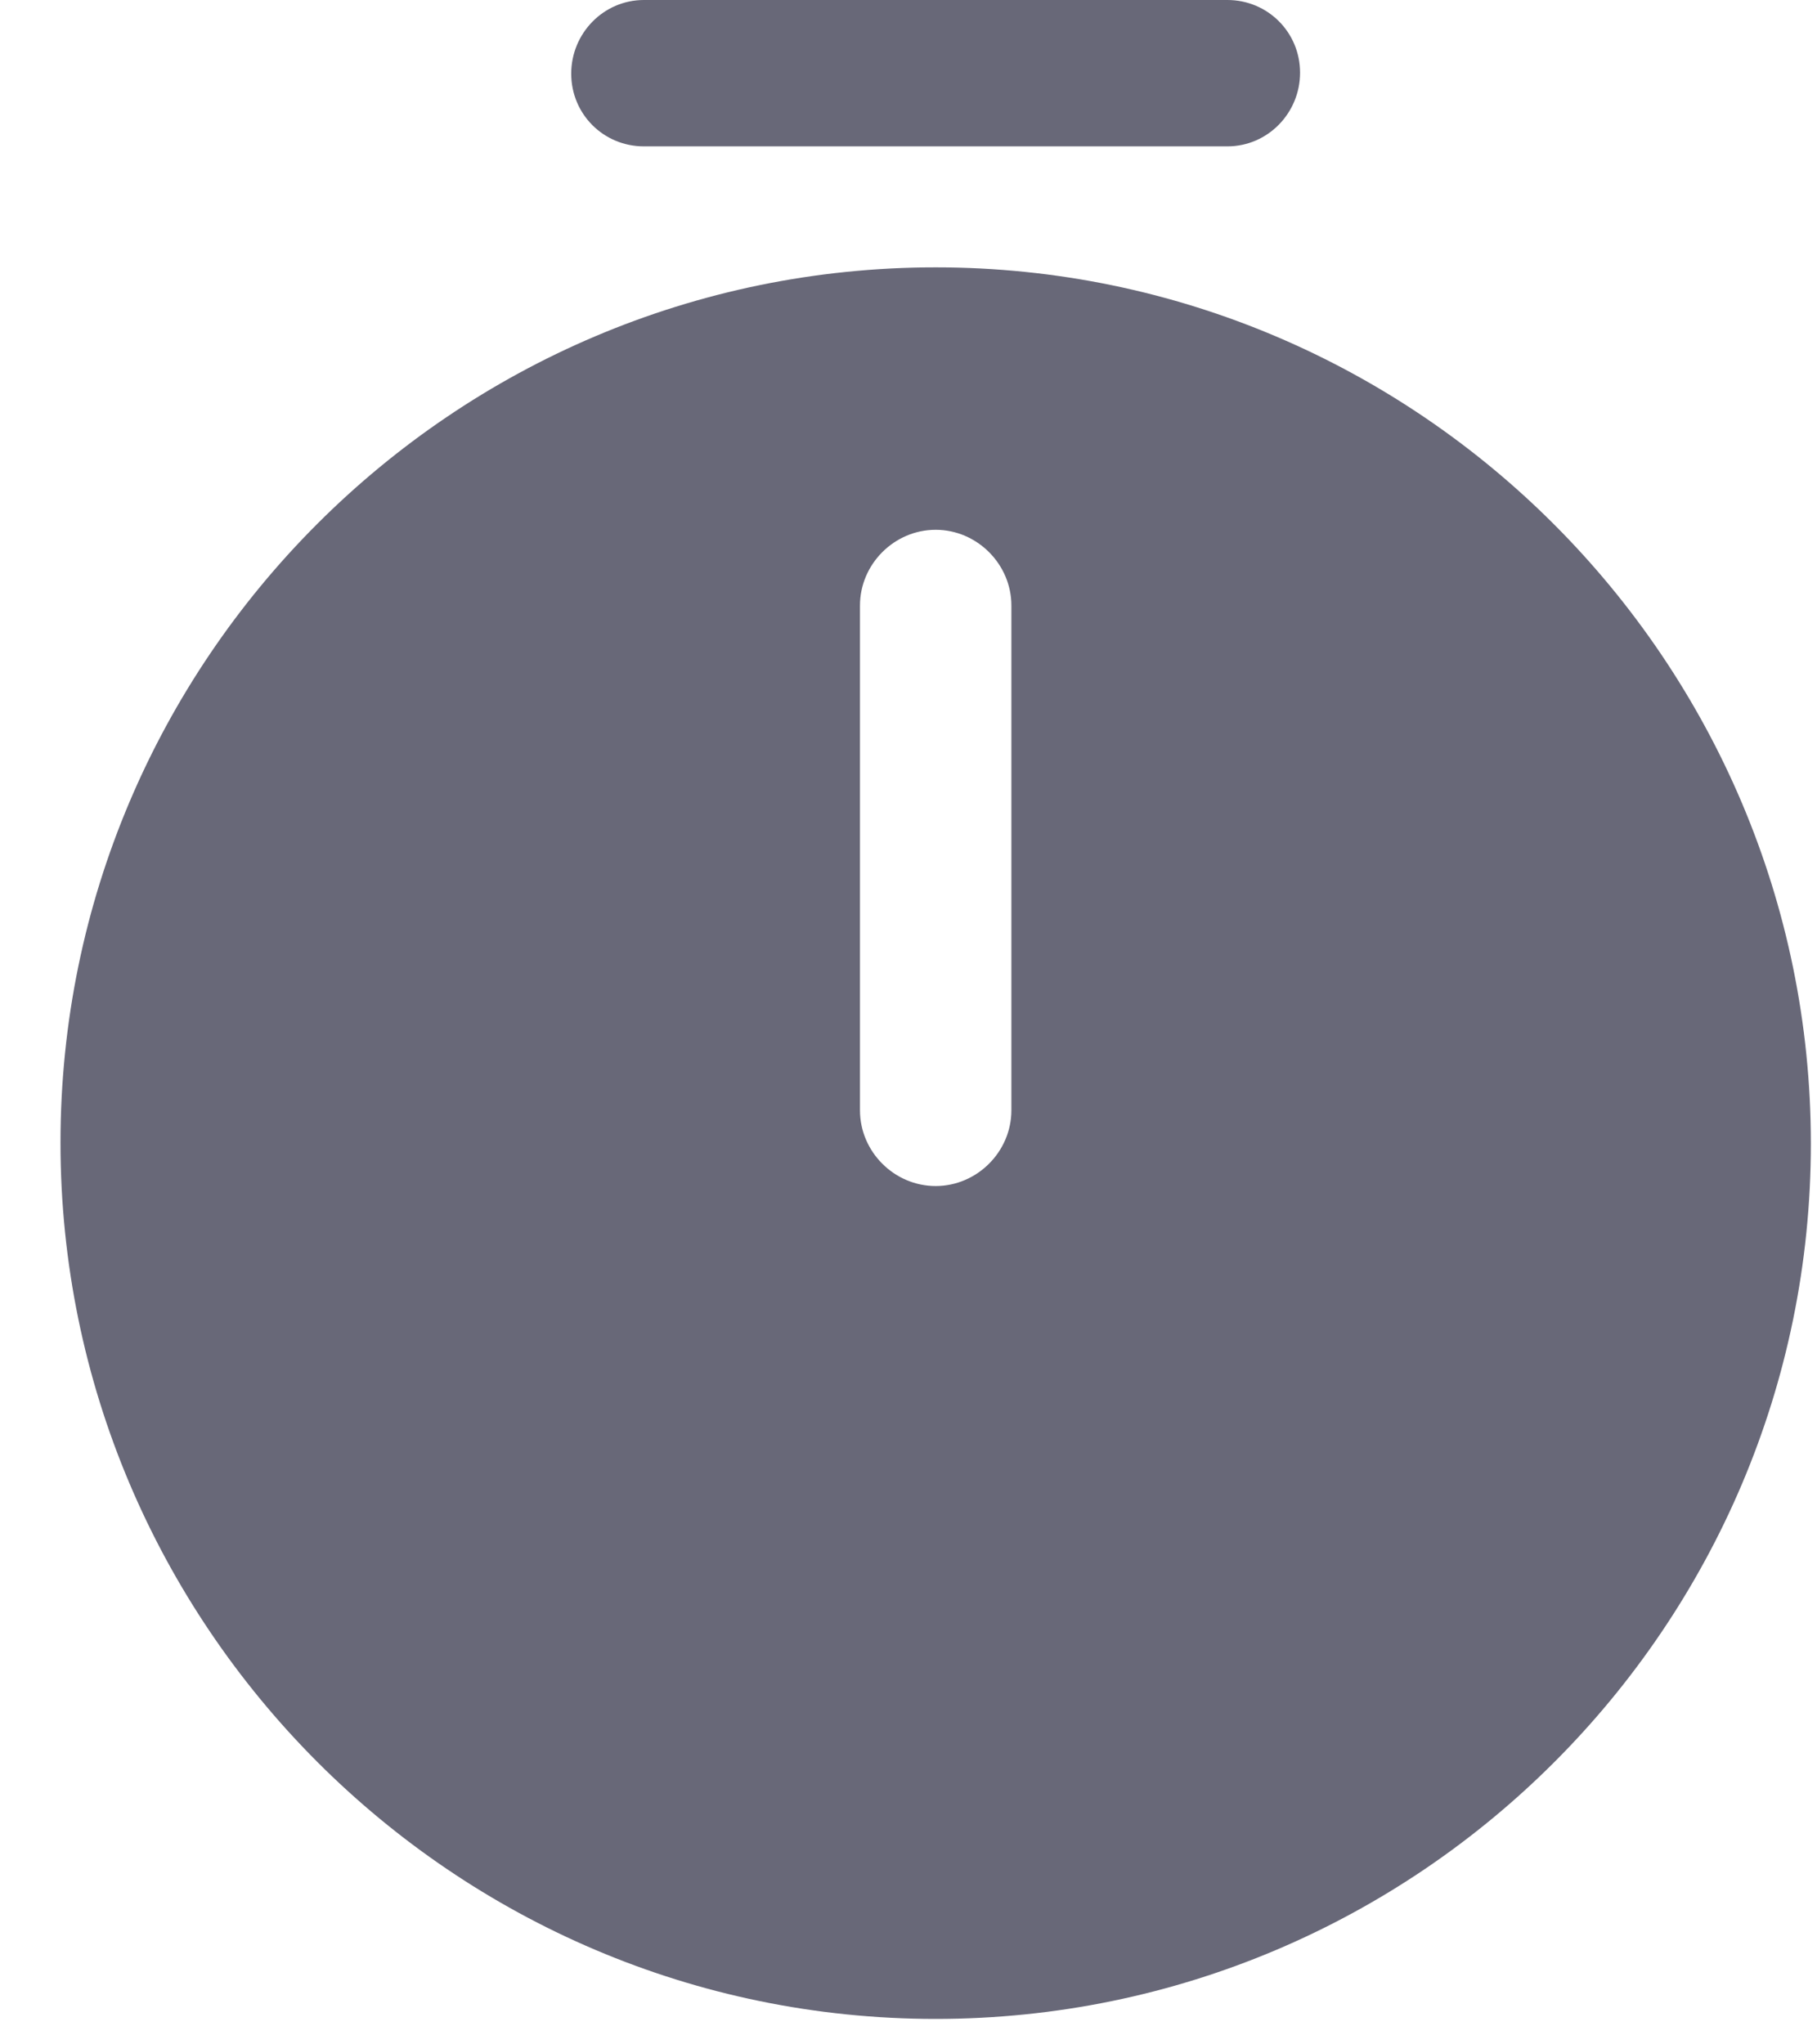 <svg width="24" height="27" viewBox="0 0 24 27" fill="none" xmlns="http://www.w3.org/2000/svg">
<path id="Vector" d="M12.359 3.531C5.985 3.531 0.799 8.717 0.799 15.091C0.799 21.464 5.985 26.664 12.359 26.664C18.732 26.664 23.919 21.477 23.919 15.104C23.919 8.731 18.732 3.531 12.359 3.531ZM13.359 14.664C13.359 15.211 12.905 15.664 12.359 15.664C11.812 15.664 11.359 15.211 11.359 14.664V7.997C11.359 7.451 11.812 6.997 12.359 6.997C12.905 6.997 13.359 7.451 13.359 7.997V14.664ZM16.212 1.933H8.505C7.972 1.933 7.545 1.507 7.545 0.973C7.545 0.44 7.972 0 8.505 0H16.212C16.745 0 17.172 0.427 17.172 0.96C17.172 1.493 16.745 1.933 16.212 1.933Z" fill="#686878"/>
</svg>
